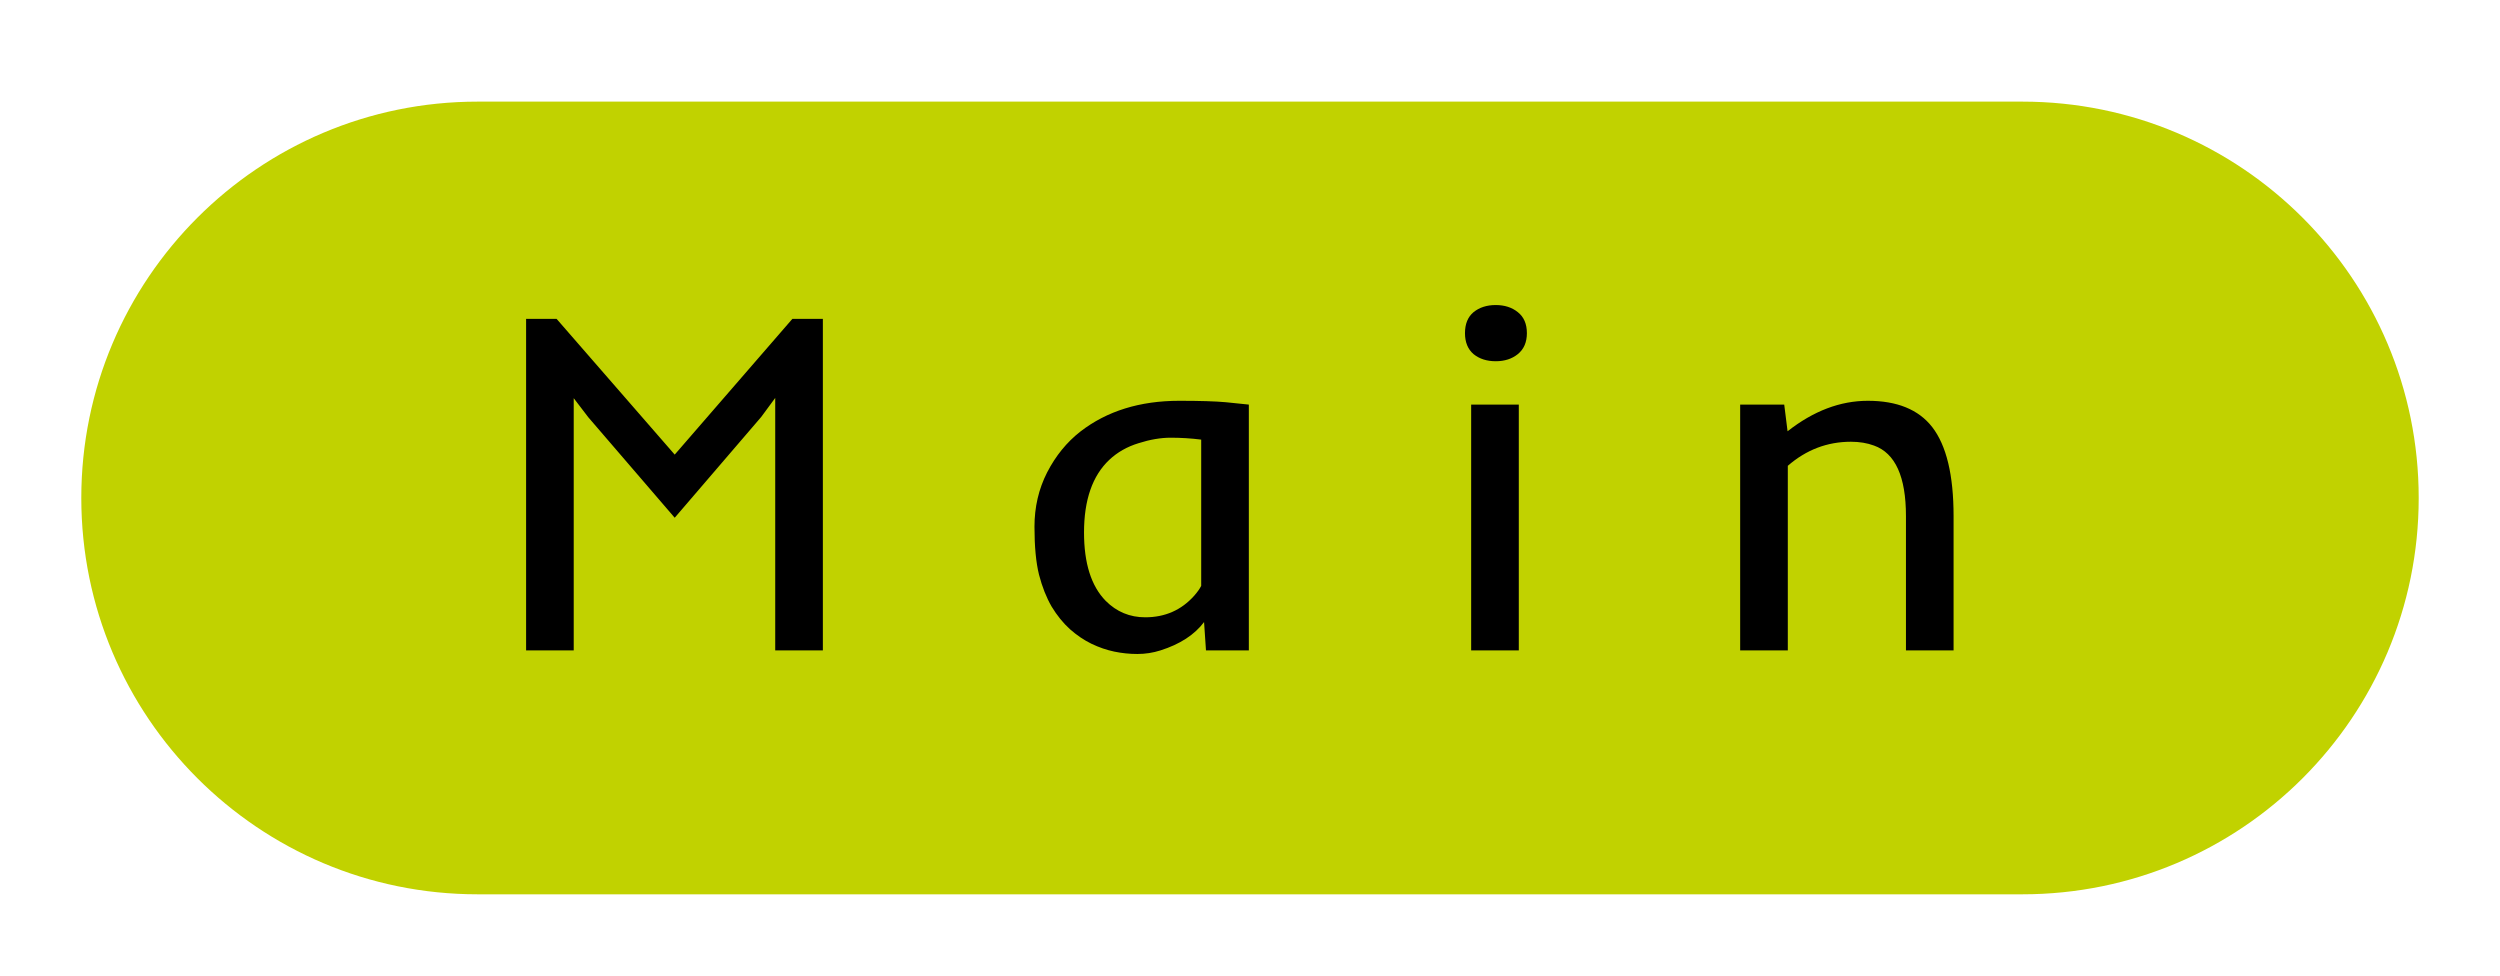 <svg width="123" height="48" viewBox="0 0 123 48" fill="none" xmlns="http://www.w3.org/2000/svg">
<g filter="url(#filter0_d_105_766)">
<path d="M1 19.5C1 8.73 9.73 0 20.5 0H96.5C107.27 0 116 8.73 116 19.5C116 30.27 107.27 39 96.5 39H20.5C9.73 39 1 30.27 1 19.5Z" fill="#C1D200"/>
<path d="M22.884 10.688H24.384L30.196 17.367L35.985 10.688H37.485V27H35.141V14.578L34.45 15.516L30.196 20.473L25.942 15.527L25.227 14.59V27H22.884V10.688ZM48.74 24.844C48.482 24.398 48.275 23.875 48.119 23.273C47.97 22.672 47.896 21.887 47.896 20.918C47.896 19.949 48.103 19.059 48.517 18.246C48.939 17.426 49.486 16.754 50.158 16.23C51.462 15.223 53.084 14.719 55.021 14.719C56.029 14.719 56.791 14.742 57.306 14.789C57.306 14.789 57.685 14.828 58.443 14.906V27H56.334L56.24 25.605C55.771 26.23 55.056 26.695 54.095 27C53.728 27.117 53.349 27.176 52.959 27.176C52.576 27.176 52.197 27.137 51.822 27.059C51.447 26.98 51.072 26.852 50.697 26.672C50.33 26.492 49.978 26.254 49.642 25.957C49.306 25.652 49.005 25.281 48.74 24.844ZM56.099 16.629C55.599 16.566 55.099 16.535 54.599 16.535C54.107 16.535 53.58 16.625 53.017 16.805C52.455 16.977 51.974 17.25 51.576 17.625C50.748 18.406 50.334 19.598 50.334 21.199C50.334 22.715 50.689 23.836 51.4 24.562C51.939 25.102 52.587 25.371 53.345 25.371C54.322 25.371 55.127 25.016 55.759 24.305C55.916 24.125 56.029 23.965 56.099 23.824V16.629ZM72.123 11.391C72.123 11.836 71.975 12.18 71.678 12.422C71.389 12.656 71.026 12.773 70.588 12.773C70.151 12.773 69.787 12.656 69.498 12.422C69.217 12.18 69.077 11.836 69.077 11.391C69.077 10.938 69.217 10.594 69.498 10.359C69.787 10.125 70.151 10.008 70.588 10.008C71.026 10.008 71.389 10.125 71.678 10.359C71.975 10.594 72.123 10.938 72.123 11.391ZM69.381 14.906H71.725V27H69.381V14.906ZM88.066 16.734C86.902 16.734 85.866 17.129 84.96 17.918V27H82.616V14.906H84.784L84.948 16.219C86.222 15.219 87.538 14.719 88.898 14.719C90.335 14.719 91.39 15.148 92.062 16.008C92.765 16.914 93.116 18.375 93.116 20.391V27H90.773V20.391C90.773 18.453 90.249 17.297 89.202 16.922C88.866 16.797 88.487 16.734 88.066 16.734Z" fill="black"/>
</g>
<defs>
<filter id="filter0_d_105_766" x="0" y="0" width="123" height="48" filterUnits="userSpaceOnUse" color-interpolation-filters="sRGB">
<feFlood flood-opacity="0" result="BackgroundImageFix"/>
<feColorMatrix in="SourceAlpha" type="matrix" values="0 0 0 0 0 0 0 0 0 0 0 0 0 0 0 0 0 0 127 0" result="hardAlpha"/>
<feOffset dx="3" dy="5"/>
<feGaussianBlur stdDeviation="2"/>
<feComposite in2="hardAlpha" operator="out"/>
<feColorMatrix type="matrix" values="0 0 0 0 0 0 0 0 0 0 0 0 0 0 0 0 0 0 0.25 0"/>
<feBlend mode="normal" in2="BackgroundImageFix" result="effect1_dropShadow_105_766"/>
<feBlend mode="normal" in="SourceGraphic" in2="effect1_dropShadow_105_766" result="shape"/>
</filter>
</defs>
</svg>

